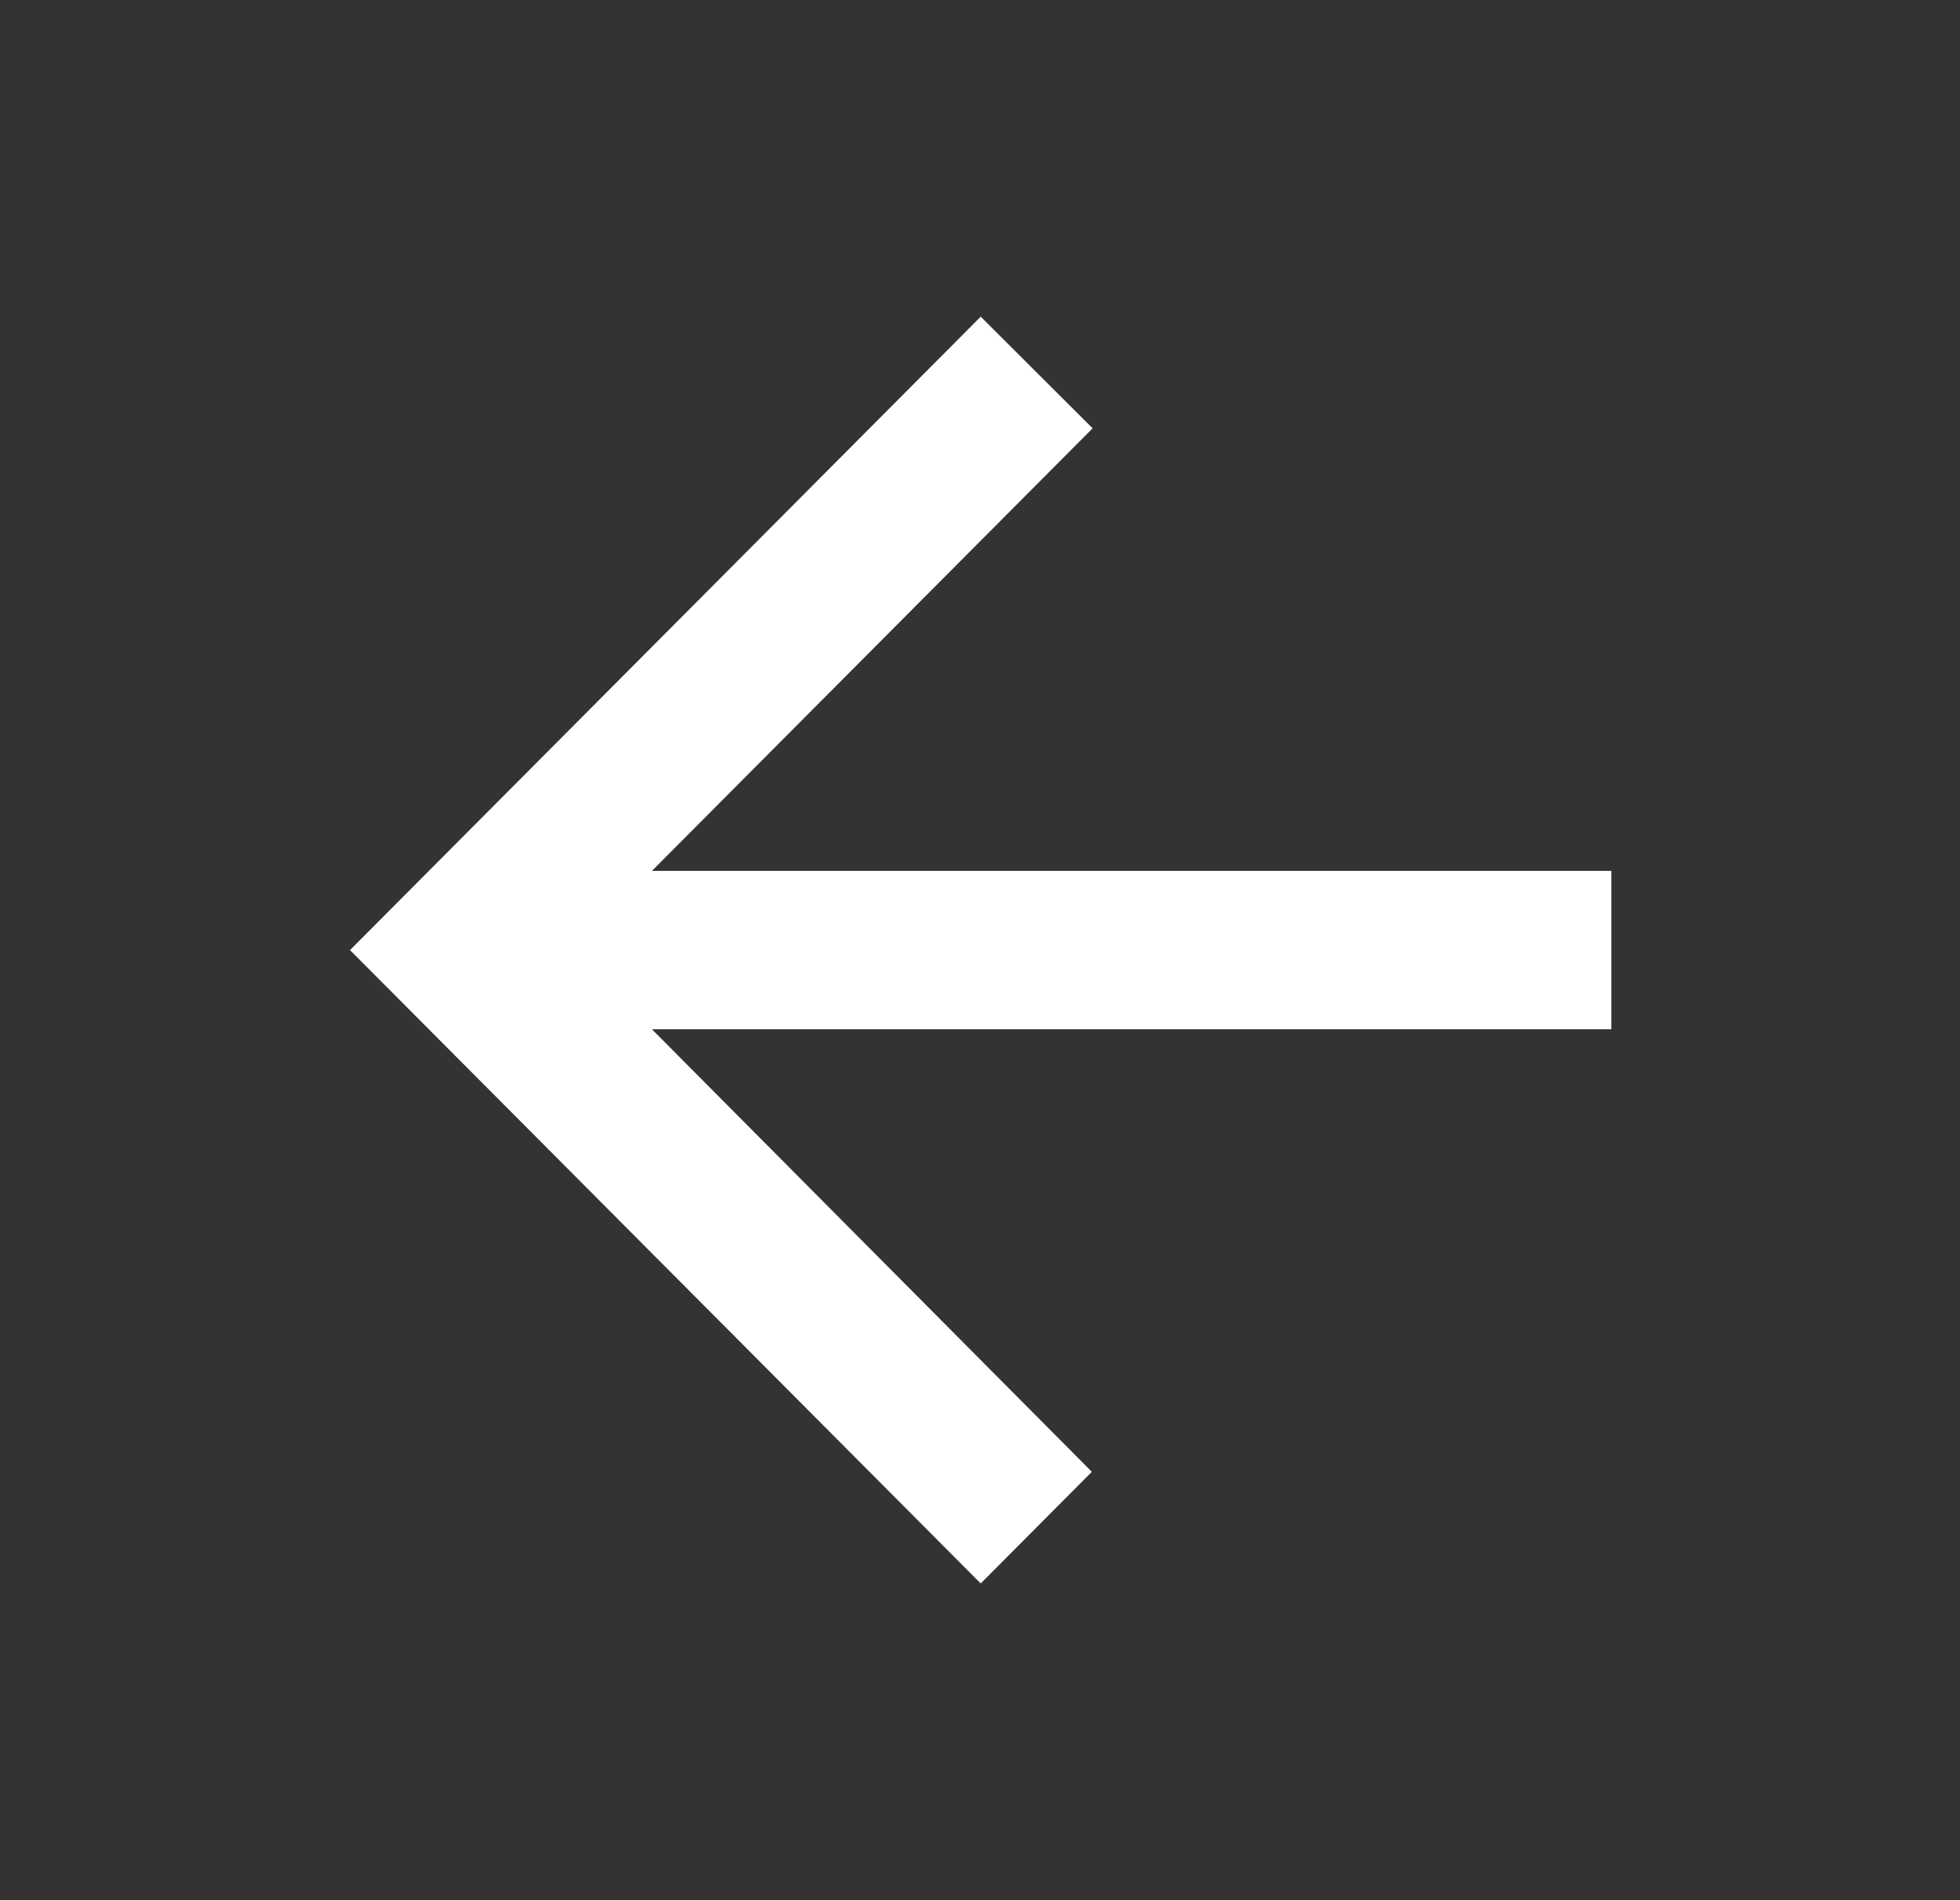<svg width="33" height="32" viewBox="0 0 33 32" fill="none" xmlns="http://www.w3.org/2000/svg">
    <rect x="0" y="0" width="33" height="32" fill="#333333" stroke="none"/>
    <path d="M27.13 14.666H10.976L18.396 7.213L16.512 5.333L5.893 16L16.512 26.666L18.383 24.786L10.976 17.333H27.13V14.666Z" fill="white"/>
</svg>
